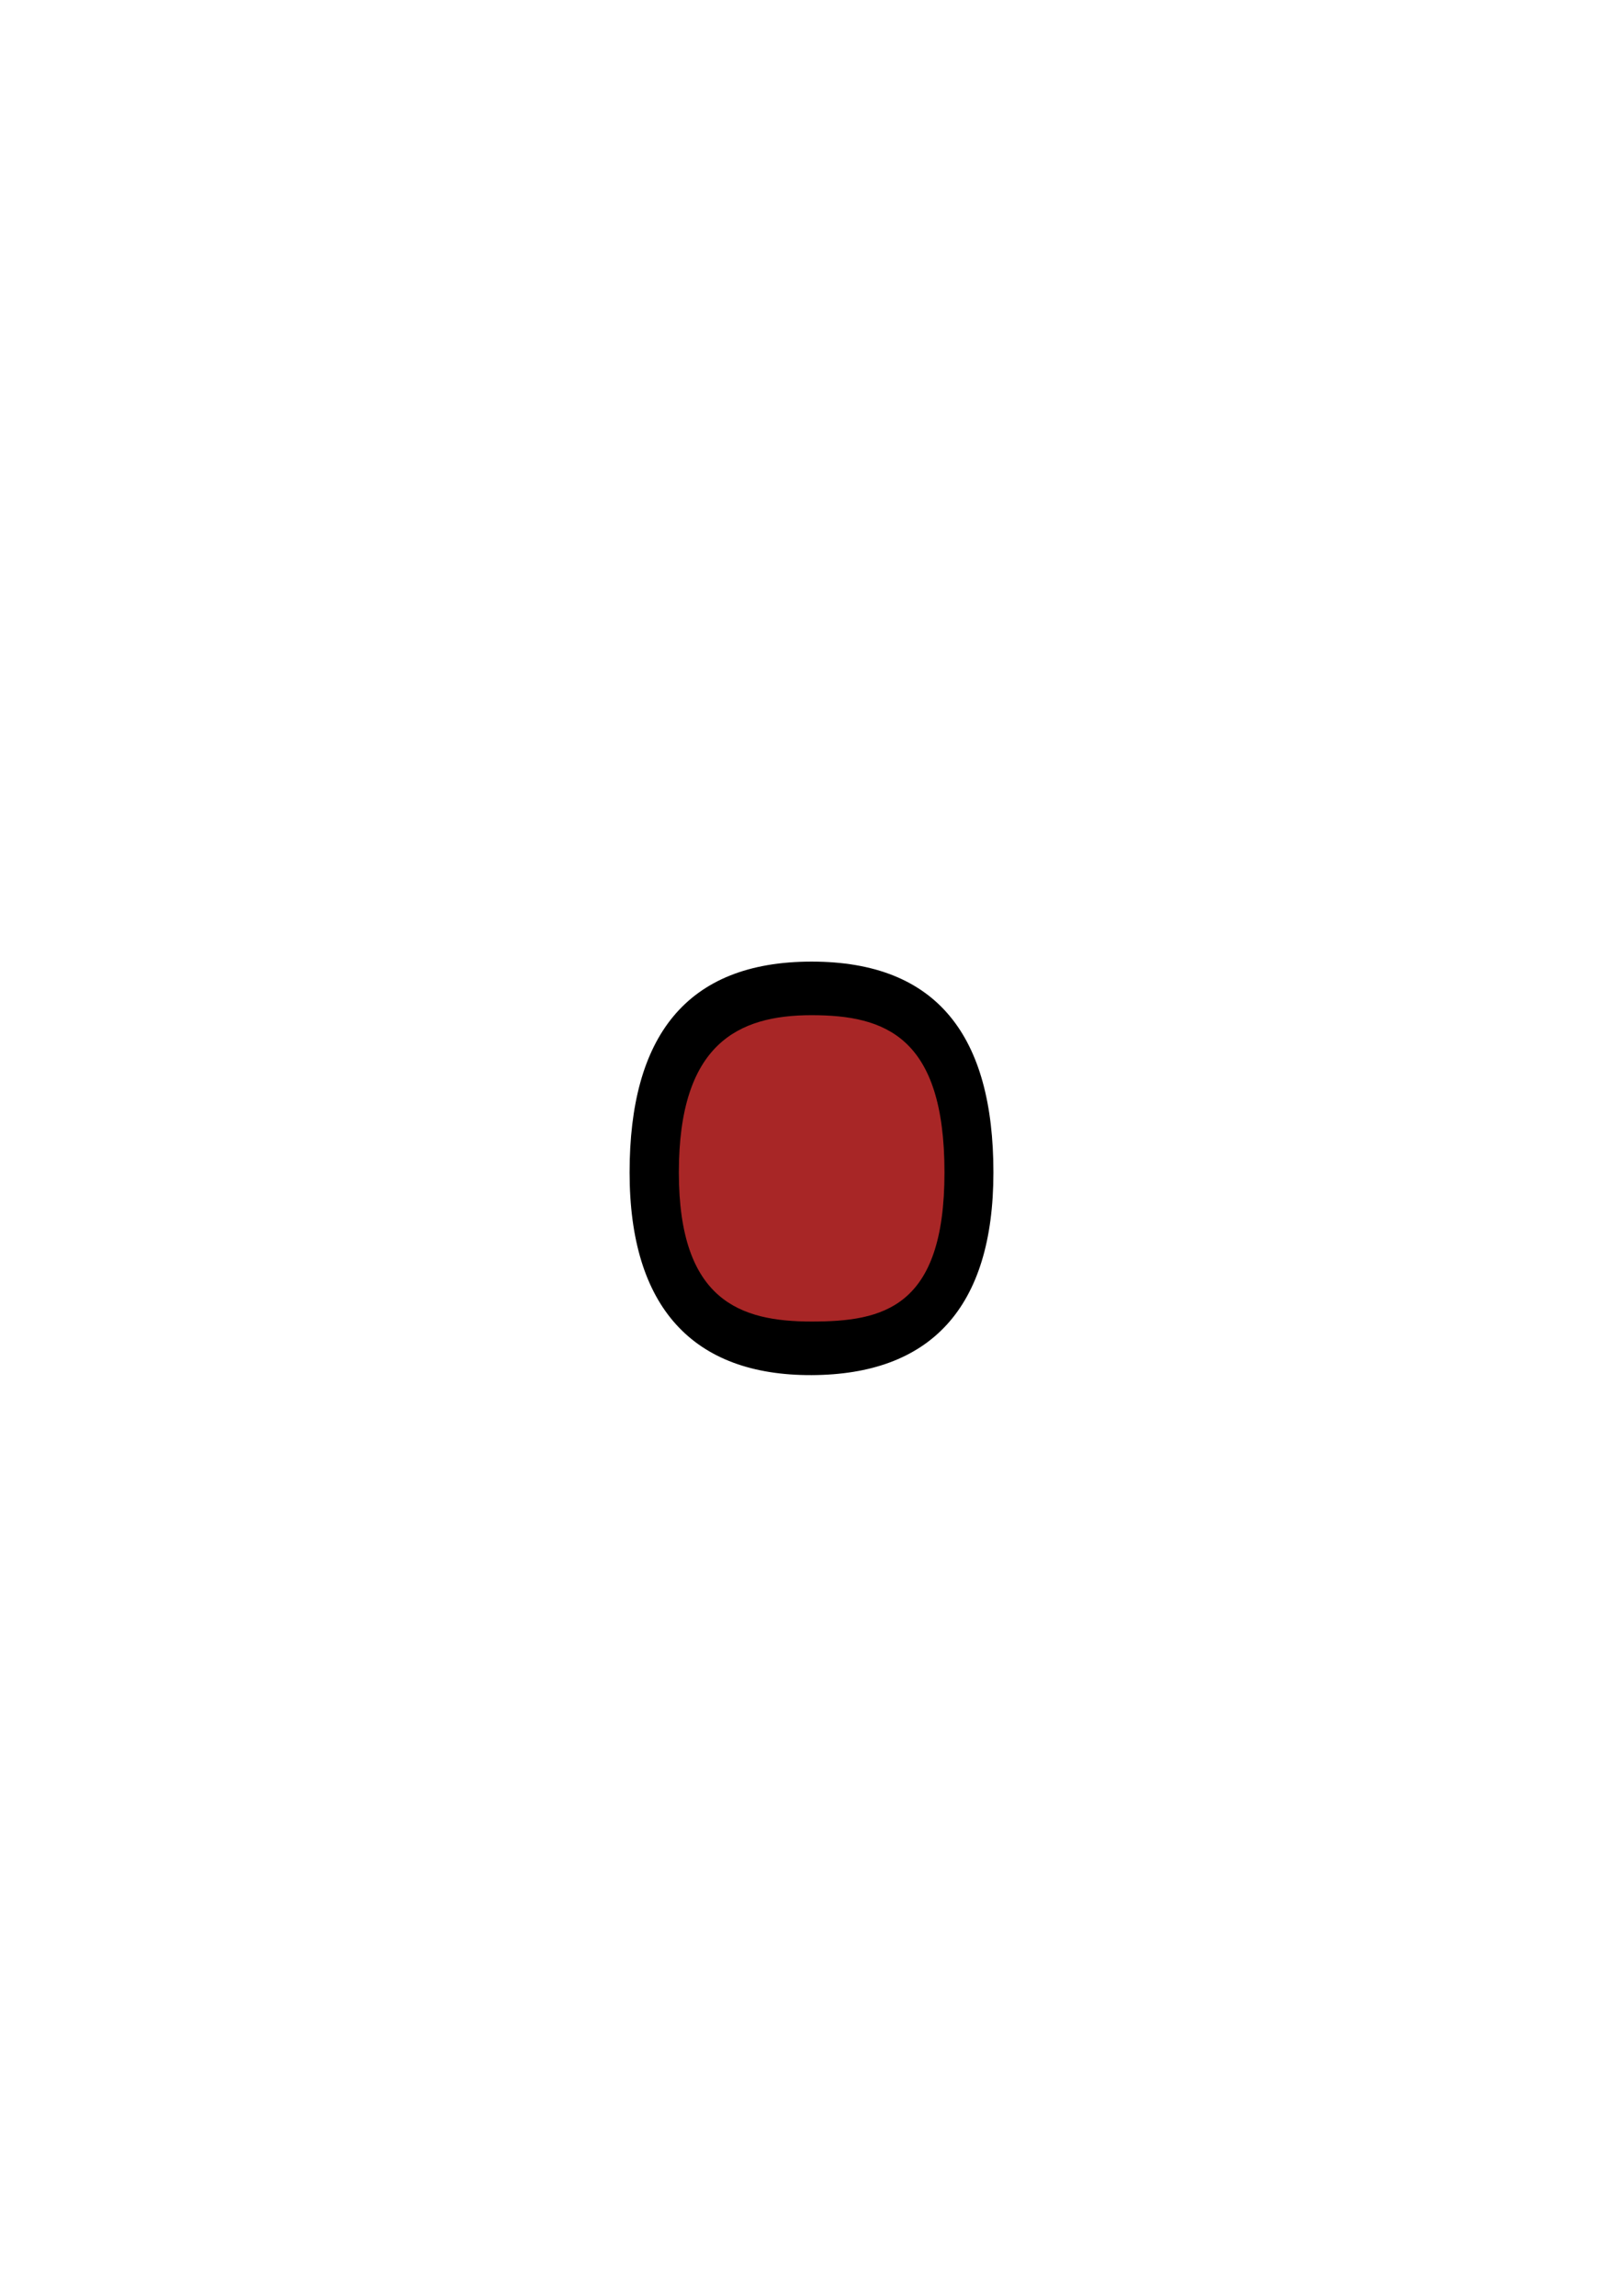 <?xml version="1.0" encoding="UTF-8" standalone="no"?>
<!-- Created with Inkscape (http://www.inkscape.org/) -->

<svg
   width="210mm"
   height="297mm"
   viewBox="0 0 210 297"
   version="1.1"
   id="svg8194"
   sodipodi:docname="721_mouth_open_oo.svg"
   inkscape:version="1.2-beta (1b65182ce9, 2022-04-05)"
   xmlns:inkscape="http://www.inkscape.org/namespaces/inkscape"
   xmlns:sodipodi="http://sodipodi.sourceforge.net/DTD/sodipodi-0.dtd"
   xmlns="http://www.w3.org/2000/svg"
   xmlns:svg="http://www.w3.org/2000/svg">
  <sodipodi:namedview
     id="namedview8196"
     pagecolor="#ffffff"
     bordercolor="#666666"
     borderopacity="1.0"
     inkscape:pageshadow="2"
     inkscape:pageopacity="0.0"
     inkscape:pagecheckerboard="0"
     inkscape:deskcolor="#d1d1d1"
     inkscape:document-units="mm"
     showgrid="false"
     inkscape:zoom="1.4142136"
     inkscape:cx="446.89146"
     inkscape:cy="615.53642"
     inkscape:window-width="1920"
     inkscape:window-height="991"
     inkscape:window-x="-9"
     inkscape:window-y="-9"
     inkscape:window-maximized="1"
     inkscape:current-layer="layer1" />
  <defs
     id="defs8191" />
  <g
     inkscape:label="Layer 1"
     inkscape:groupmode="layer"
     id="layer1">
    <path
       style="fill:#a82626;stroke:none;stroke-width:0.259px;stroke-linecap:butt;stroke-linejoin:miter;stroke-opacity:1;fill-opacity:1"
       d="m 106.387,126.656 -15.178,5.988 -7.454,12.349 3.682,18.056 9.34,10.572 13.741,-0.842 11.855,-5.146 2.604,-15.156 -4.49,-18.711 -8.981,-6.175 z"
       id="path672" />
    <path
       id="path8463"
       style="font-variation-settings:'wdth' 100, 'wght' 900;fill:#000000;stroke-width:1.195;stroke-linecap:round;paint-order:stroke fill markers"
       d="m 105.013,124.399 c -16.303,0 -23.55,9.806 -23.55,27.276 0,17.47 8.238,26.277 23.55,26.218 15.312,-0.059 23.524,-8.63 23.524,-26.218 0,-17.587 -7.221,-27.276 -23.524,-27.276 z m 17.193,27.276 c 0,17.562 -7.986,19.287 -17.193,19.287 -9.207,0 -17.176,-2.671 -17.176,-19.287 0,-16.617 7.641,-20.345 17.176,-20.345 9.535,0 17.193,2.784 17.193,20.345 z"
       sodipodi:nodetypes="zzzzzzzzzz" />
  </g>
</svg>

